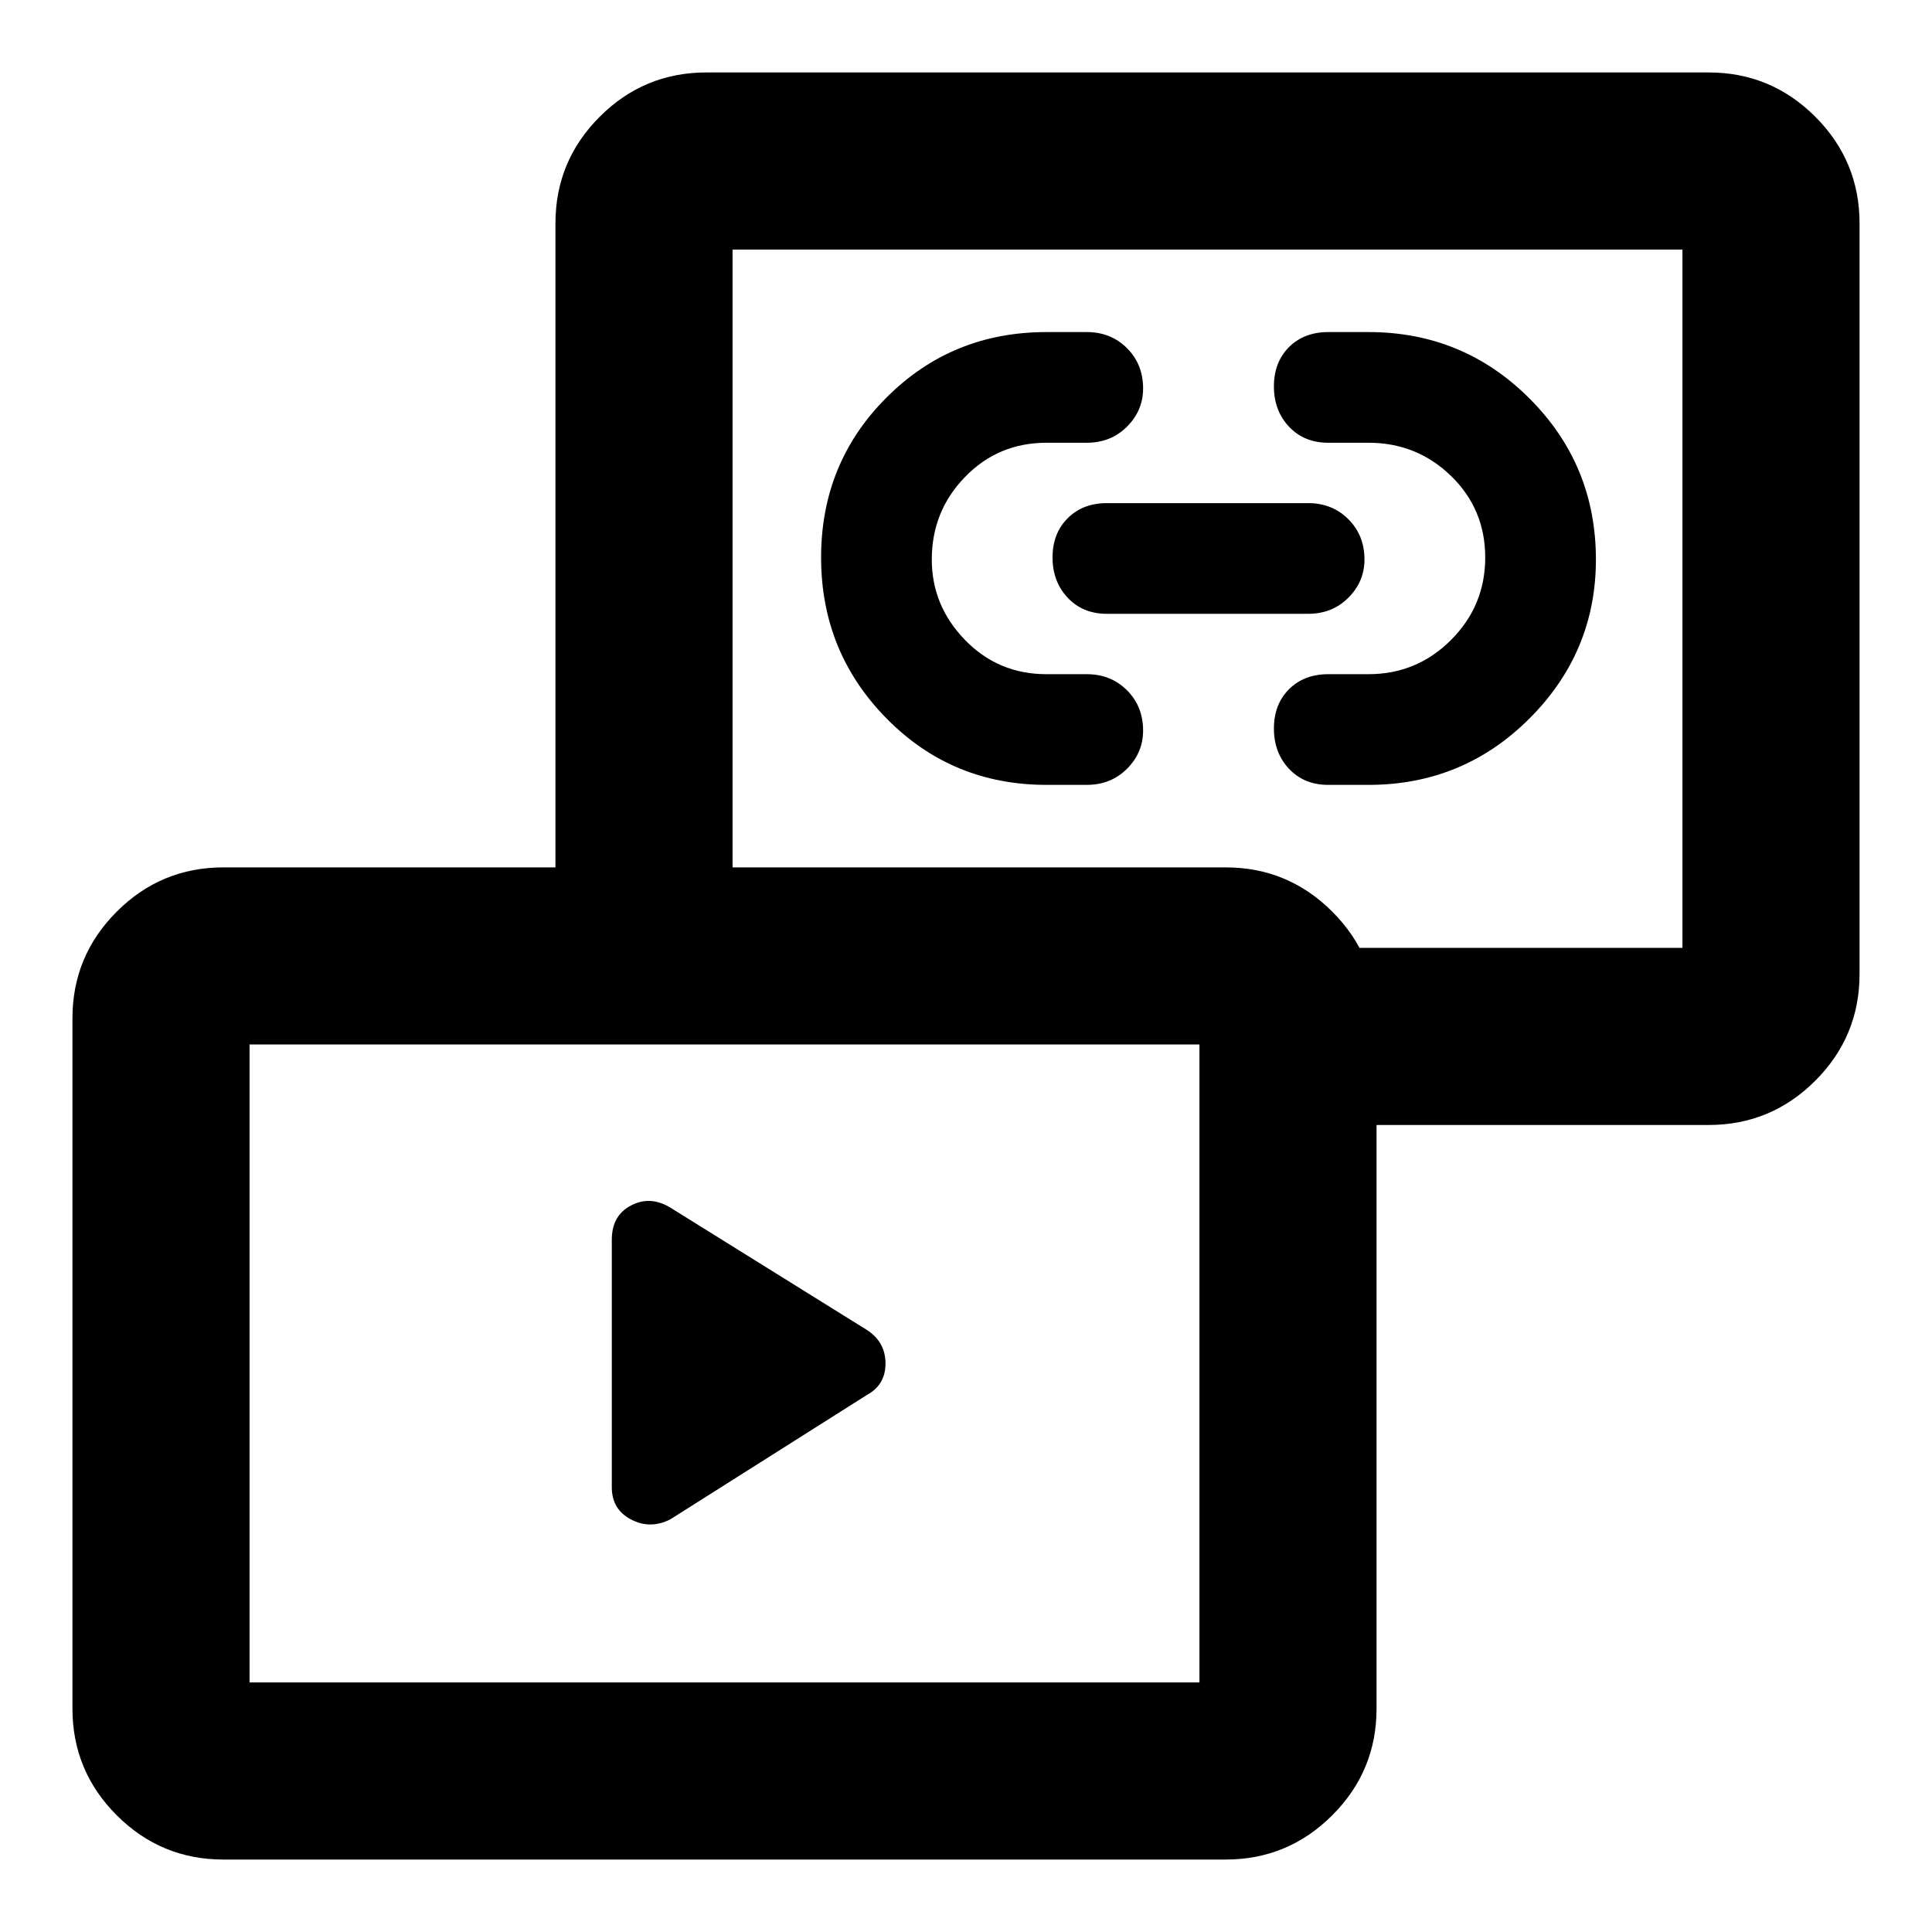 <svg xmlns="http://www.w3.org/2000/svg" height="24" width="24"><path d="m10.775 17.325-2.45 1.55q-.25.125-.487 0-.238-.125-.238-.4V15.4q0-.3.238-.425.237-.125.487.025l2.45 1.525q.225.15.225.413 0 .262-.225.387ZM13 9.75q-1.175 0-1.987-.825-.813-.825-.813-2t.813-1.987q.812-.813 1.987-.813h.5q.3 0 .5.2t.2.5q0 .275-.2.475-.2.2-.5.2H13q-.6 0-1.012.425-.413.425-.413 1.025 0 .575.413 1 .412.425 1.012.425h.5q.3 0 .5.2t.2.5q0 .275-.2.475-.2.2-.5.2Zm4 0h-.5q-.3 0-.488-.2-.187-.2-.187-.5t.187-.488q.188-.187.488-.187h.5q.6 0 1.025-.425.425-.425.425-1.025 0-.6-.425-1.013Q17.6 5.5 17 5.5h-.5q-.3 0-.488-.2-.187-.2-.187-.5t.187-.488q.188-.187.488-.187h.5q1.175 0 2 .825t.825 2q0 1.15-.825 1.975-.825.825-2 .825Zm-.75-2.125h-2.5q-.3 0-.487-.2-.188-.2-.188-.5t.188-.487q.187-.188.487-.188h2.5q.3 0 .5.2t.2.5q0 .275-.2.475-.2.2-.5.2Zm-.025 6.35v-2.2H20.9V3.1H9.1v8.675H6.9v-9q0-.775.55-1.325Q8 .9 8.775.9h12.45q.775 0 1.325.55.55.55.55 1.325V12.1q0 .775-.55 1.325-.55.55-1.325.55ZM2.775 23.1q-.775 0-1.325-.55Q.9 22 .9 21.225V12.65q0-.775.55-1.325.55-.55 1.325-.55h12.45q.775 0 1.325.55.55.55.55 1.325v8.575q0 .775-.55 1.325-.55.55-1.325.55Zm.325-2.2h11.8v-7.925H3.1V20.9ZM15 7.425Zm-6 9.5Z"/></svg>